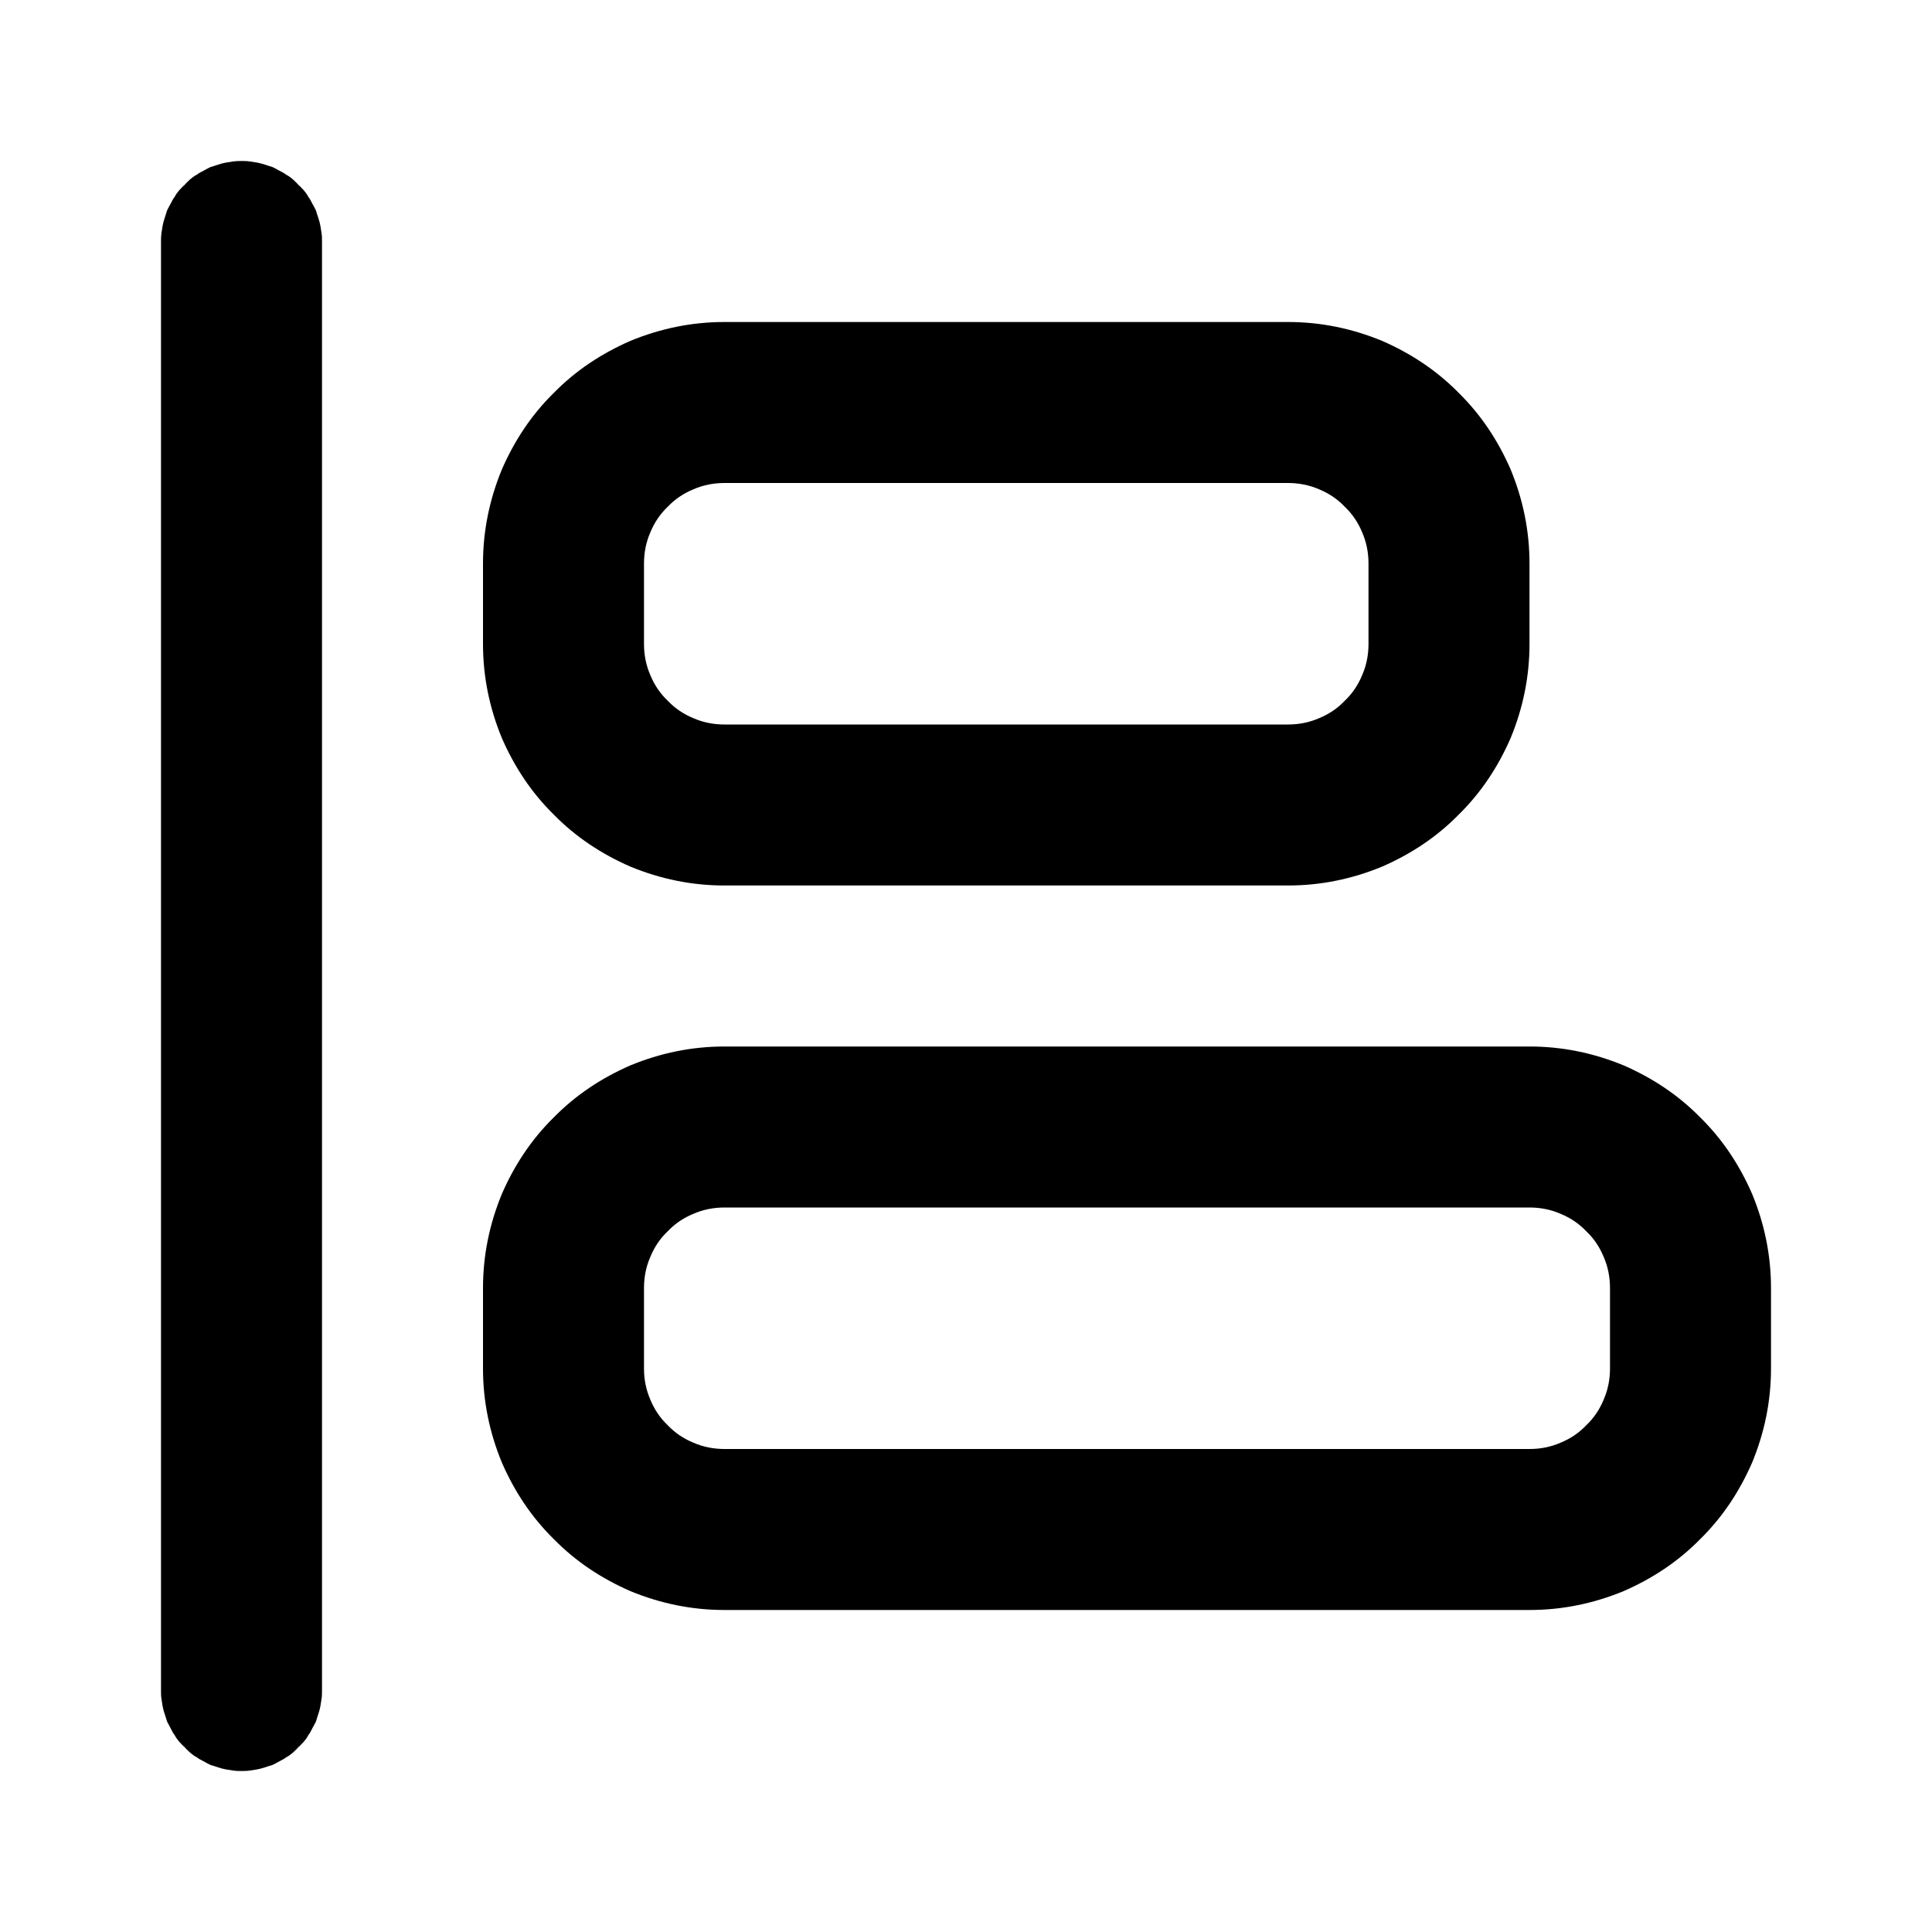 <svg xmlns="http://www.w3.org/2000/svg" xmlns:xlink="http://www.w3.org/1999/xlink" width="48" height="48" viewBox="0 0 48 48" fill="none">
<path d="M5.61 4.04C5.67 4.03 5.74 4.02 5.8 4.01C5.87 4 5.93 4 6 4C6.07 4 6.13 4 6.2 4.01C6.26 4.02 6.33 4.03 6.39 4.04C6.45 4.05 6.52 4.07 6.58 4.09C6.64 4.11 6.7 4.13 6.77 4.15C6.83 4.18 6.89 4.21 6.94 4.24C7 4.27 7.06 4.3 7.11 4.34C7.17 4.37 7.22 4.41 7.27 4.45C7.32 4.5 7.37 4.54 7.41 4.59C7.46 4.63 7.5 4.68 7.55 4.73C7.59 4.78 7.63 4.83 7.66 4.89C7.7 4.94 7.73 5 7.76 5.06C7.79 5.11 7.82 5.17 7.85 5.23C7.87 5.3 7.89 5.36 7.91 5.42C7.93 5.48 7.95 5.55 7.96 5.61C7.97 5.67 7.98 5.74 7.99 5.8C8 5.87 8 5.93 8 6L8 42C8 42.07 8 42.13 7.99 42.2C7.98 42.26 7.97 42.33 7.96 42.39C7.95 42.45 7.93 42.52 7.91 42.58C7.89 42.64 7.87 42.7 7.85 42.77C7.82 42.83 7.79 42.88 7.76 42.94C7.73 43 7.7 43.06 7.66 43.11C7.63 43.17 7.59 43.22 7.55 43.27C7.5 43.32 7.46 43.37 7.41 43.41C7.37 43.46 7.32 43.5 7.27 43.55C7.22 43.59 7.17 43.63 7.11 43.66C7.06 43.7 7 43.73 6.94 43.76C6.89 43.79 6.83 43.82 6.77 43.85C6.7 43.87 6.64 43.89 6.58 43.91C6.52 43.93 6.45 43.95 6.39 43.96C6.33 43.97 6.26 43.98 6.2 43.99C6.13 44 6.07 44 6 44C5.93 44 5.87 44 5.8 43.99C5.74 43.98 5.67 43.97 5.61 43.96C5.55 43.95 5.48 43.93 5.42 43.91C5.36 43.89 5.3 43.87 5.23 43.85C5.17 43.82 5.11 43.79 5.06 43.76C5 43.73 4.94 43.7 4.89 43.66C4.83 43.63 4.78 43.59 4.73 43.55C4.68 43.5 4.63 43.46 4.59 43.41C4.54 43.37 4.5 43.32 4.45 43.27C4.41 43.22 4.37 43.17 4.34 43.11C4.3 43.06 4.27 43 4.24 42.94C4.21 42.88 4.18 42.83 4.15 42.77C4.13 42.7 4.11 42.64 4.09 42.58C4.07 42.52 4.05 42.45 4.04 42.39C4.03 42.33 4.02 42.26 4.01 42.2C4 42.13 4 42.07 4 42L4 6C4 5.93 4 5.87 4.01 5.8C4.02 5.74 4.03 5.67 4.04 5.61C4.05 5.55 4.07 5.48 4.09 5.42C4.11 5.36 4.13 5.3 4.15 5.23C4.18 5.17 4.21 5.11 4.24 5.06C4.27 5 4.3 4.94 4.34 4.89C4.37 4.83 4.41 4.78 4.45 4.73C4.5 4.68 4.54 4.63 4.59 4.59C4.63 4.54 4.68 4.5 4.73 4.45C4.78 4.41 4.83 4.37 4.89 4.34C4.94 4.3 5 4.27 5.06 4.24C5.11 4.21 5.17 4.18 5.23 4.15C5.3 4.13 5.36 4.11 5.42 4.09C5.48 4.07 5.55 4.05 5.61 4.04ZM32 22L18 22C17.19 22 16.41 21.84 15.66 21.53C14.95 21.22 14.31 20.8 13.76 20.24C13.2 19.69 12.78 19.05 12.47 18.34C12.16 17.59 12 16.81 12 16L12 14C12 13.19 12.16 12.41 12.47 11.66C12.78 10.95 13.2 10.31 13.76 9.76C14.31 9.2 14.95 8.78 15.66 8.47C16.41 8.16 17.19 8 18 8L32 8C32.81 8 33.59 8.16 34.34 8.47C35.05 8.78 35.69 9.2 36.24 9.76C36.8 10.31 37.22 10.95 37.53 11.66C37.84 12.41 38 13.19 38 14L38 16C38 16.81 37.84 17.59 37.53 18.34C37.22 19.05 36.8 19.69 36.24 20.24C35.69 20.8 35.05 21.22 34.34 21.53C33.59 21.84 32.81 22 32 22ZM33.41 17.41C33.23 17.6 33.02 17.74 32.78 17.84C32.53 17.95 32.27 18 32 18L18 18C17.73 18 17.47 17.95 17.22 17.84C16.98 17.74 16.77 17.6 16.59 17.41C16.4 17.23 16.26 17.02 16.16 16.78C16.05 16.53 16 16.27 16 16L16 14C16 13.73 16.05 13.47 16.16 13.22C16.26 12.98 16.4 12.77 16.59 12.59C16.77 12.4 16.98 12.26 17.22 12.16C17.47 12.05 17.73 12 18 12L32 12C32.27 12 32.53 12.05 32.78 12.16C33.02 12.26 33.23 12.4 33.41 12.59C33.6 12.77 33.74 12.98 33.84 13.22C33.95 13.47 34 13.73 34 14L34 16C34 16.27 33.95 16.53 33.84 16.78C33.74 17.02 33.6 17.23 33.41 17.41ZM18 40L38 40C38.81 40 39.59 39.84 40.34 39.53C41.05 39.22 41.69 38.8 42.24 38.24C42.8 37.69 43.22 37.05 43.53 36.34C43.84 35.59 44 34.81 44 34L44 32C44 31.19 43.84 30.41 43.53 29.66C43.22 28.95 42.8 28.31 42.24 27.76C41.69 27.2 41.05 26.78 40.34 26.47C39.59 26.16 38.81 26 38 26L18 26C17.19 26 16.41 26.16 15.66 26.47C14.95 26.78 14.31 27.2 13.76 27.76C13.2 28.31 12.78 28.95 12.47 29.66C12.16 30.41 12 31.19 12 32L12 34C12 34.81 12.16 35.59 12.47 36.34C12.78 37.05 13.2 37.69 13.76 38.24C14.31 38.8 14.95 39.22 15.66 39.53C16.41 39.84 17.19 40 18 40ZM38.78 35.84C39.02 35.74 39.23 35.6 39.41 35.41C39.6 35.23 39.74 35.02 39.84 34.78C39.95 34.53 40 34.27 40 34L40 32C40 31.73 39.95 31.47 39.84 31.22C39.74 30.98 39.6 30.77 39.41 30.59C39.23 30.4 39.02 30.26 38.78 30.16C38.53 30.05 38.27 30 38 30L18 30C17.73 30 17.47 30.05 17.22 30.16C16.98 30.26 16.77 30.4 16.59 30.59C16.4 30.77 16.26 30.98 16.16 31.22C16.05 31.47 16 31.73 16 32L16 34C16 34.27 16.05 34.53 16.16 34.78C16.26 35.02 16.4 35.23 16.59 35.41C16.77 35.6 16.98 35.74 17.22 35.84C17.47 35.95 17.73 36 18 36L38 36C38.27 36 38.53 35.95 38.78 35.84Z" fill-rule="evenodd"  fill="#000000" >
</path>
</svg>
